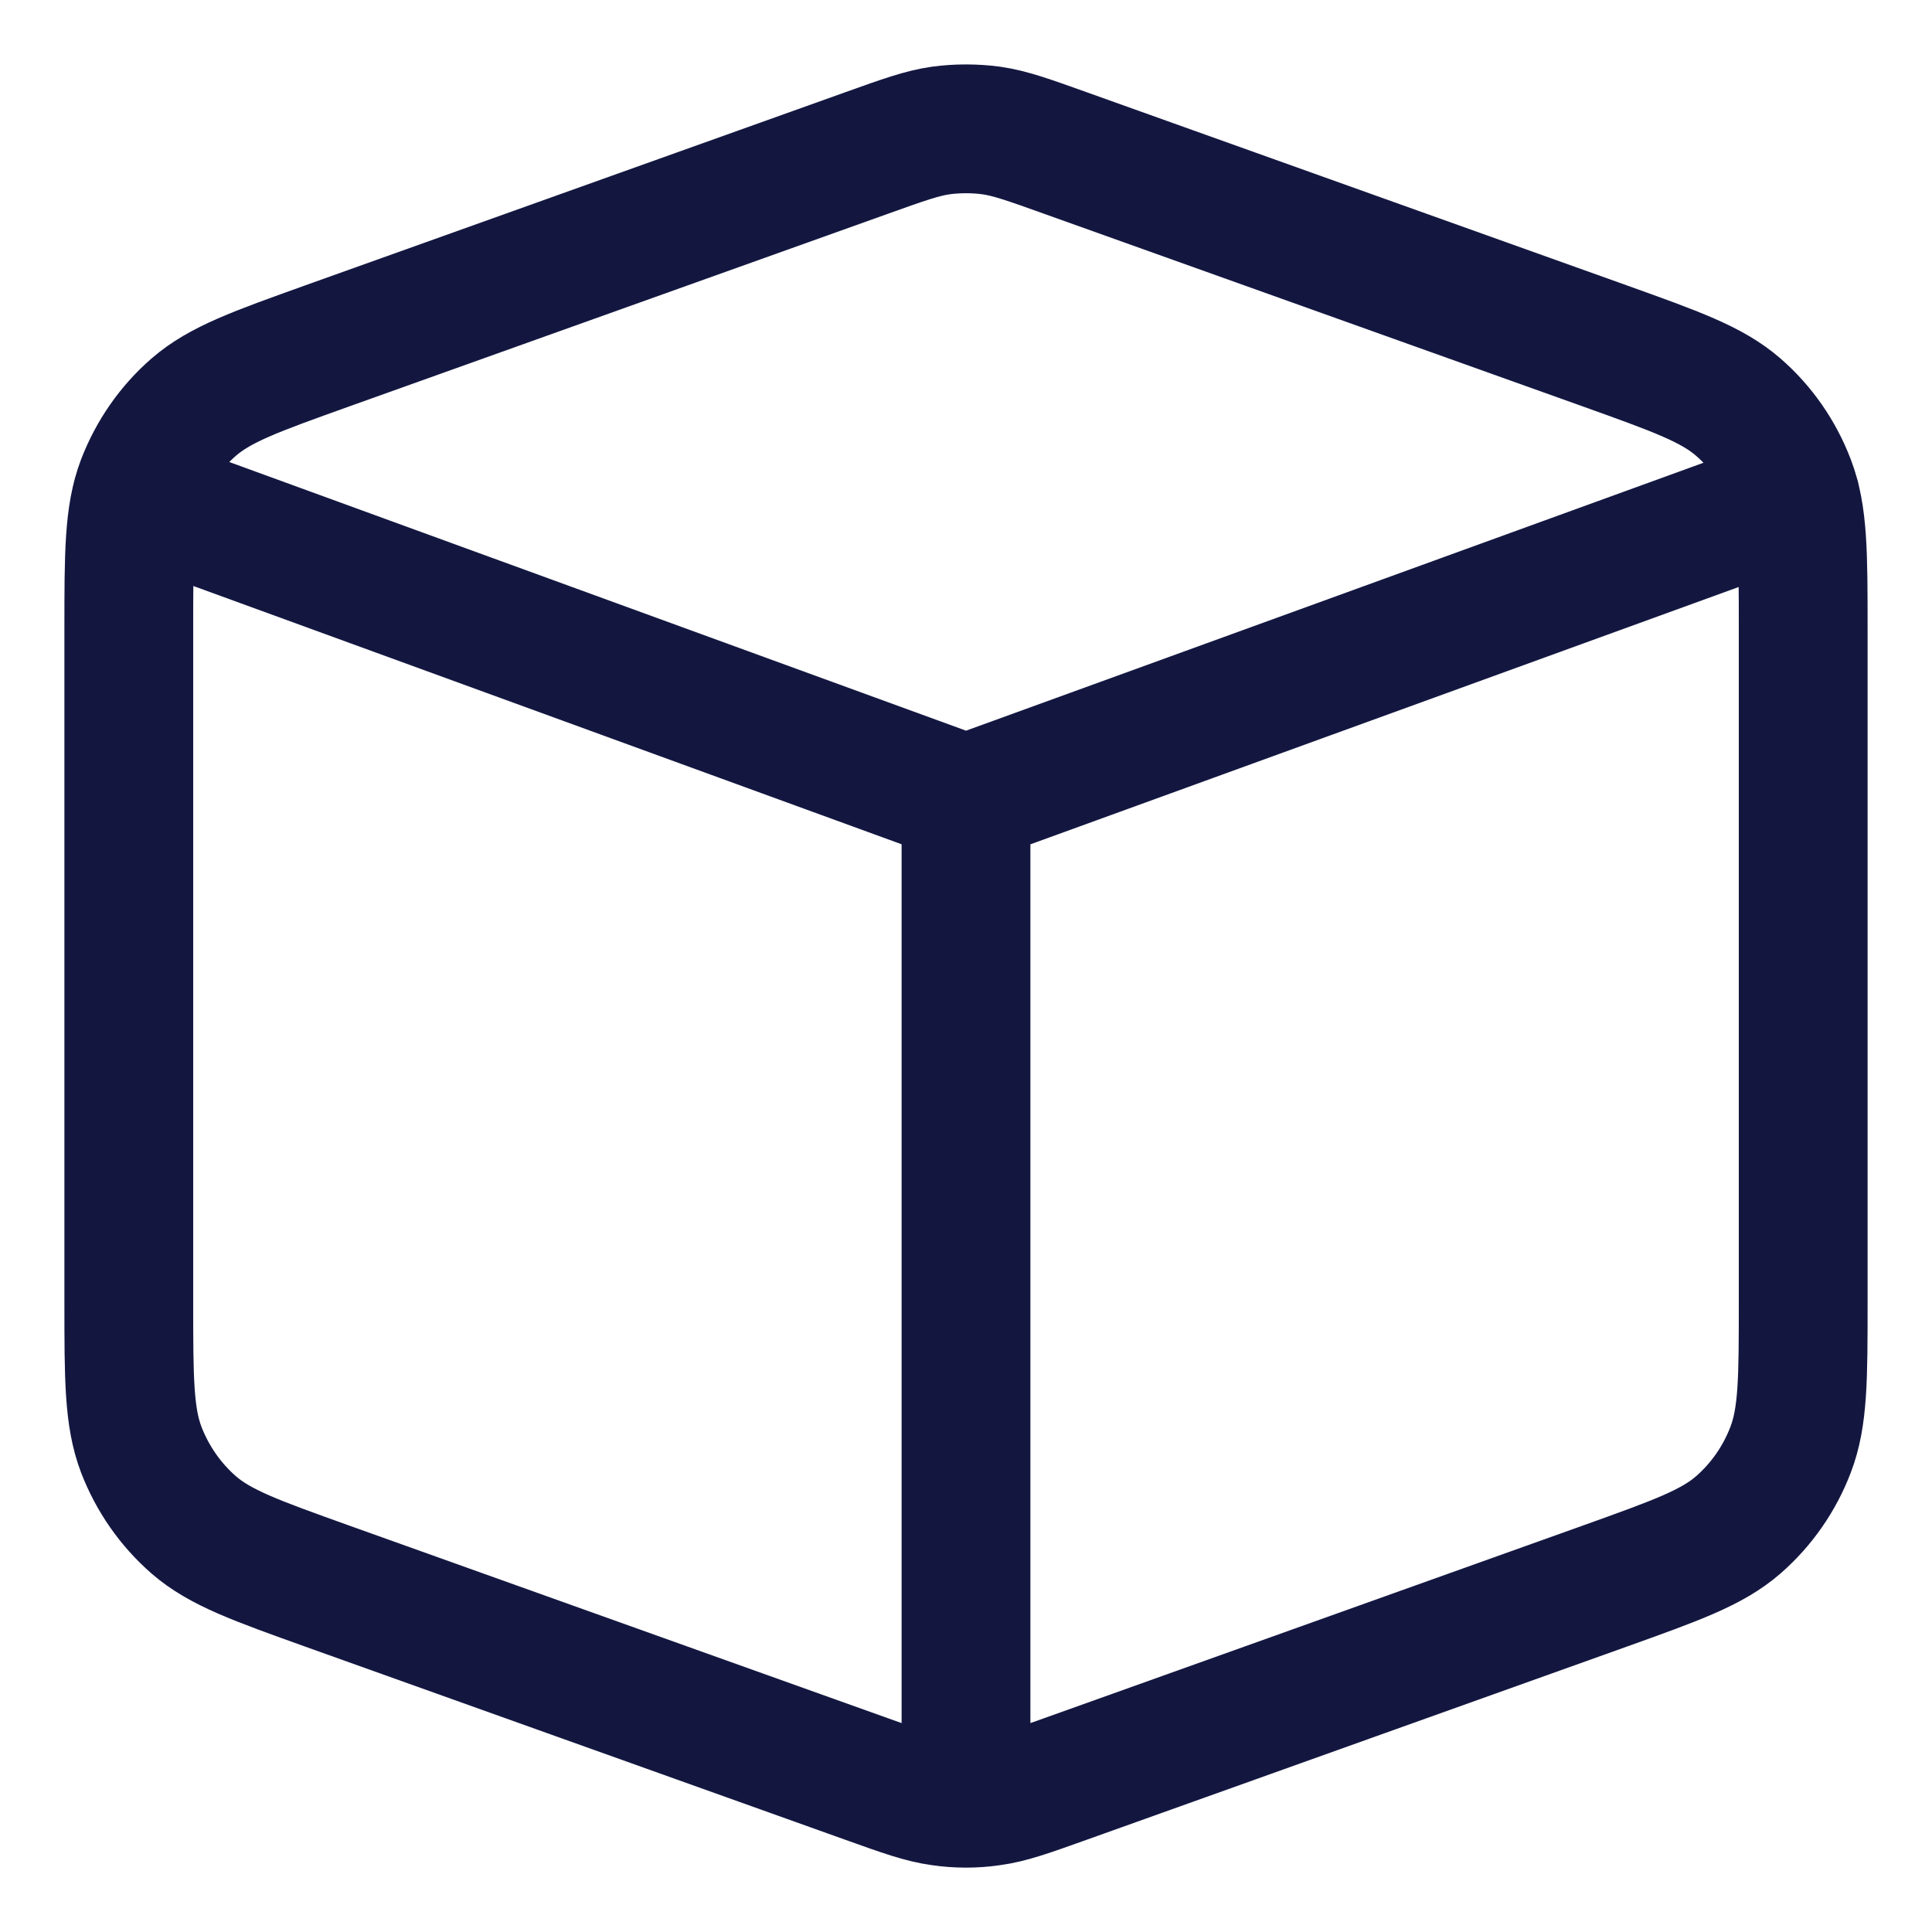 <svg width="15" height="15" viewBox="0 0 15 15" fill="none" xmlns="http://www.w3.org/2000/svg">
<path d="M7.5 6.205L1.061 3.857M7.5 6.205L13.941 3.865M7.5 6.205V14M2.542 12.315L6.731 13.813C7.016 13.915 7.158 13.966 7.305 13.986C7.434 14.005 7.566 14.005 7.695 13.986C7.842 13.966 7.984 13.915 8.269 13.813L12.458 12.315C13.013 12.116 13.291 12.017 13.496 11.839C13.677 11.681 13.816 11.481 13.902 11.256C14 11.001 14 10.703 14 10.106V4.894C14 4.298 14 3.999 13.902 3.744C13.816 3.519 13.677 3.318 13.496 3.161C13.291 2.983 13.013 2.884 12.458 2.685L8.269 1.187C7.984 1.085 7.842 1.034 7.695 1.013C7.566 0.996 7.434 0.996 7.305 1.013C7.158 1.034 7.016 1.085 6.731 1.187L2.542 2.685C1.987 2.884 1.709 2.983 1.504 3.161C1.323 3.318 1.184 3.519 1.097 3.744C1 3.999 1 4.298 1 4.894V10.106C1 10.703 1 11.001 1.097 11.256C1.184 11.481 1.323 11.681 1.504 11.839C1.709 12.017 1.987 12.116 2.542 12.315Z" stroke="#131740" stroke-linecap="round" stroke-linejoin="round"/>
</svg>
